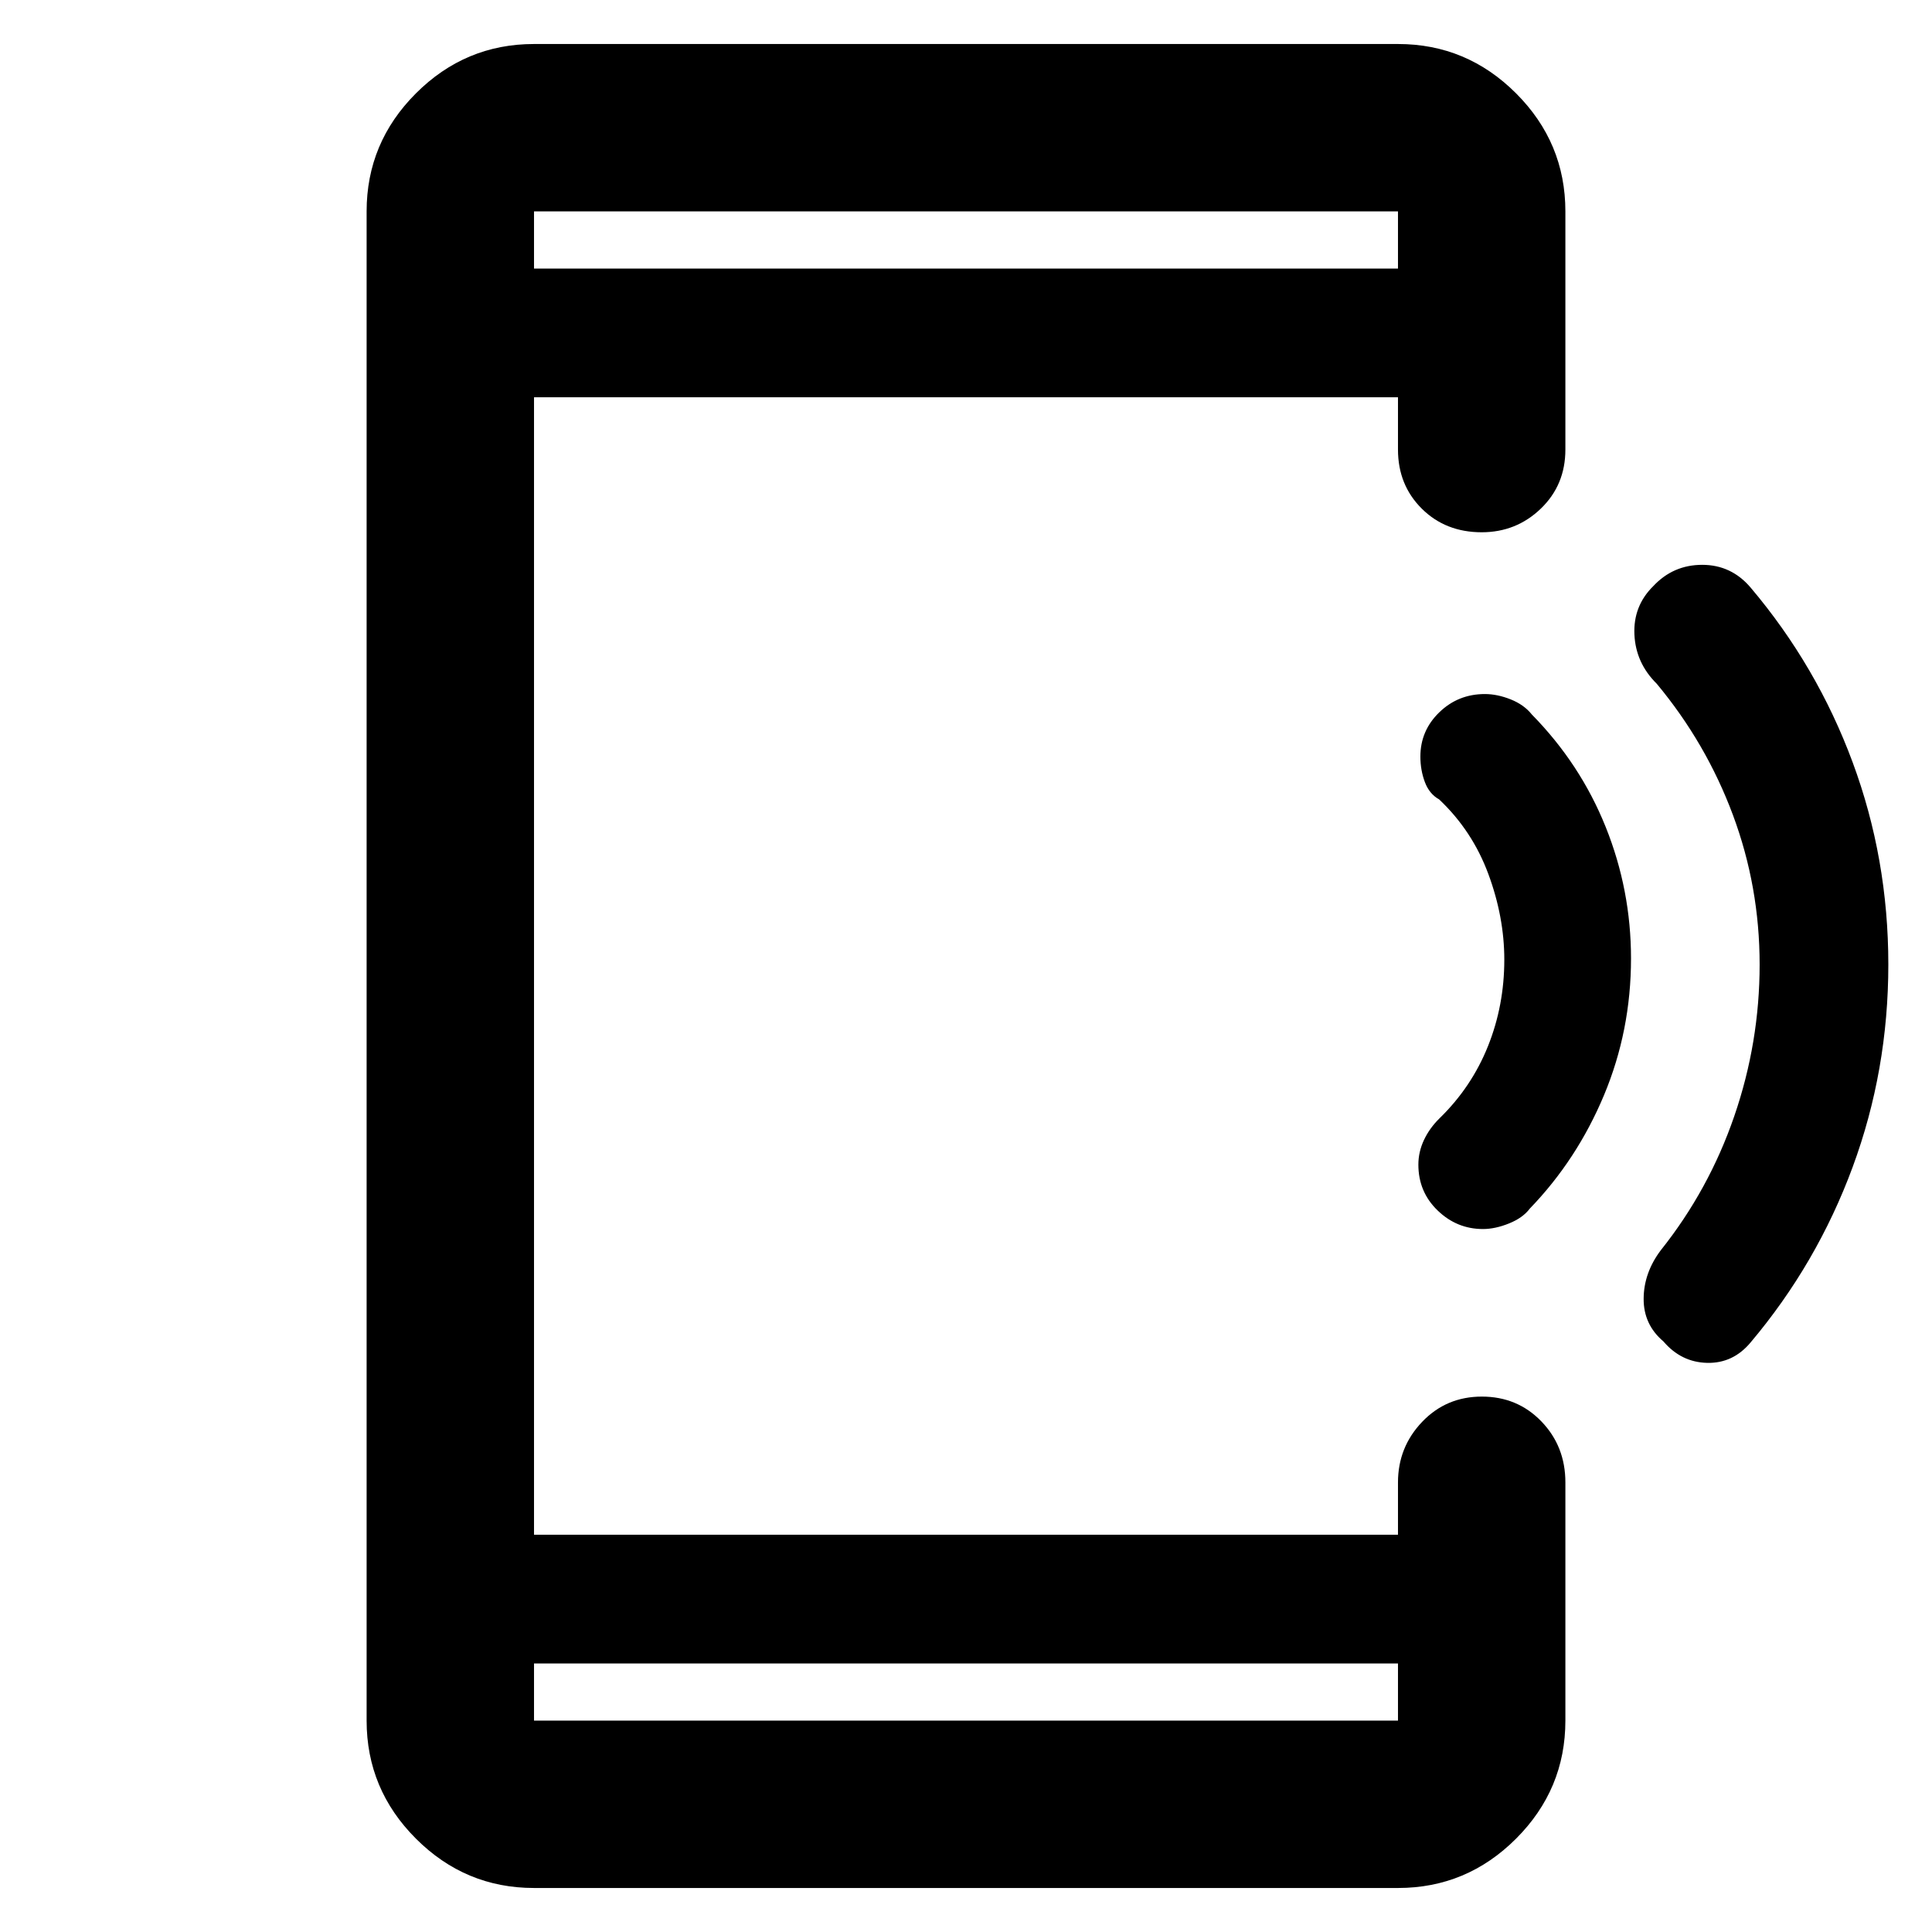 <svg xmlns="http://www.w3.org/2000/svg" height="48" viewBox="0 -960 960 960" width="48"><path d="M265.35-21.87q-34.16 0-58.67-24.51-24.51-24.51-24.51-58.66v-749.92q0-34.15 24.51-58.66 24.51-24.51 58.67-24.51h429.3q34.16 0 58.67 24.51 24.51 24.51 24.51 58.66v118.35q0 17.6-12.21 29.35-12.2 11.74-29.37 11.74-17.97 0-29.78-11.74-11.82-11.75-11.82-29.35v-26h-429.3v565.22h429.3v-26q0-17.51 11.99-30.08 11.99-12.57 29.68-12.57 17.68 0 29.59 12.34 11.92 12.35 11.92 30.31v118.35q0 34.15-24.51 58.66-24.51 24.51-58.67 24.51h-429.3Zm0-111.57v28.4h429.3v-28.4h-429.3Zm0-693.12h429.3v-28.4h-429.3v28.4Zm0 0v-28.4 28.4Zm0 693.12v28.4-28.4ZM938.3-480.75q0 52.62-17.73 100.66t-50.7 87.13q-8.71 10.45-21.59 10.16-12.89-.29-21.75-10.67-9.88-8.36-9.81-21.2.06-12.85 8.5-24.07 23.96-30.07 36.54-66.68 12.59-36.61 12.59-75.32 0-38.7-13.29-74.36t-37.84-65.16q-10.44-10.31-11.09-24.47-.64-14.15 9.35-24.01 9.91-10.61 24.36-10.6 14.45.01 24.03 11.3 32.97 38.95 50.7 86.82 17.73 47.86 17.73 100.47Zm-127.86-2.98q0 35.79-13.4 67.87-13.4 32.07-36.87 56.38-3.45 4.62-10.34 7.4-6.89 2.78-12.94 2.78-12.99 0-22.55-9.23t-9.56-22.76q0-6.36 2.8-12.3 2.8-5.93 7.79-10.8 15.86-15.47 23.98-35.73 8.13-20.27 8.13-43.02 0-21.17-7.95-42.62-7.95-21.46-24.44-37.03-4.87-2.69-7.09-8.62-2.22-5.92-2.22-12.67 0-12.87 9.38-21.96 9.38-9.09 22.66-9.09 6.18 0 12.83 2.65t10.52 7.52q24.13 24.57 36.7 55.91 12.57 31.33 12.57 65.32Z"/></svg>